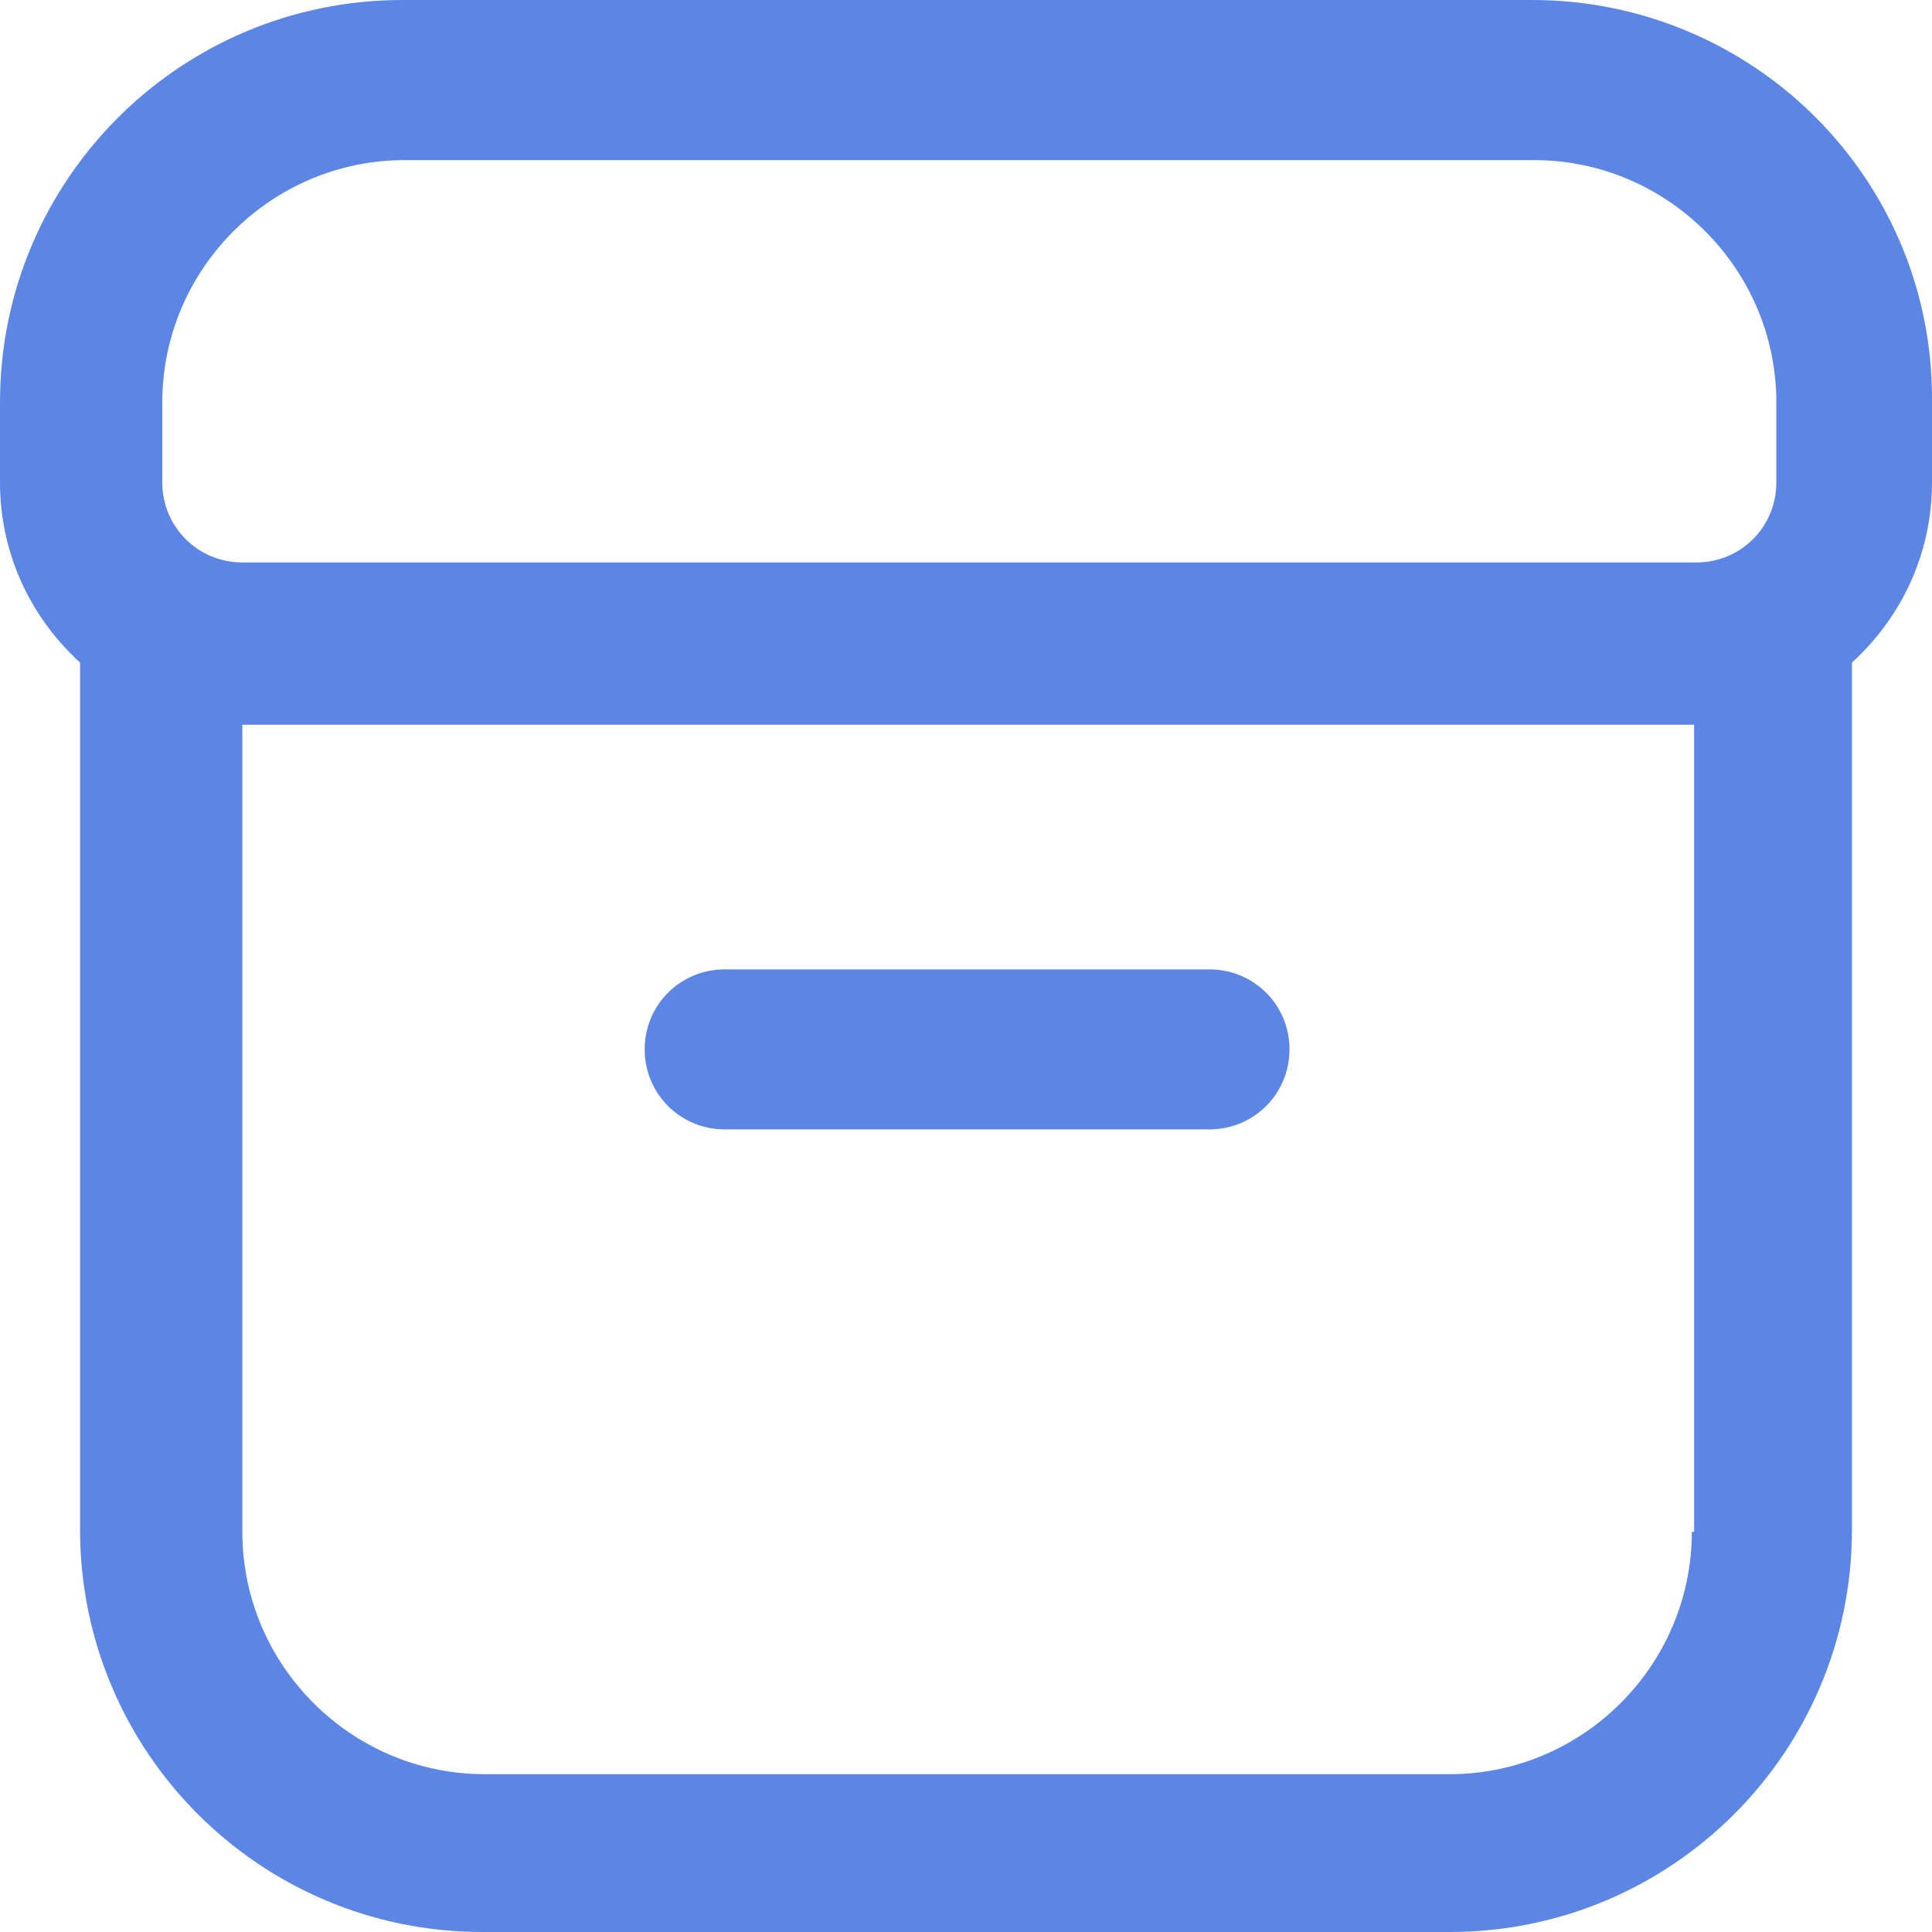 <svg width="16" height="16" viewBox="0 0 16 16" fill="none" xmlns="http://www.w3.org/2000/svg">
<path d="M6.002 9.353H10.016C10.384 9.353 10.679 9.059 10.679 8.69C10.679 8.322 10.384 8.028 10.016 8.028H6.002C5.634 8.028 5.339 8.322 5.339 8.69C5.339 9.059 5.634 9.353 6.002 9.353Z" fill="#5B86E5"/>
<path d="M12.686 0H3.333C1.491 0 0 1.491 0 3.333V3.995C0 4.566 0.239 5.1 0.663 5.487V12.667C0.663 14.509 2.154 16 3.995 16H12.005C13.846 16 15.337 14.509 15.337 12.667V5.487C15.761 5.1 16 4.566 16 3.995V3.333C16.018 1.491 14.527 0 12.686 0ZM1.344 3.333C1.344 2.228 2.246 1.326 3.351 1.326H12.704C13.809 1.326 14.711 2.228 14.711 3.333V3.995C14.711 4.364 14.417 4.658 14.048 4.658H2.007C1.639 4.658 1.344 4.364 1.344 3.995V3.333ZM14.011 12.686C14.011 13.791 13.109 14.693 12.005 14.693H4.014C2.909 14.693 2.007 13.791 2.007 12.686V6.002H14.03V12.686H14.011Z" fill="#5B86E5"/>
</svg>
